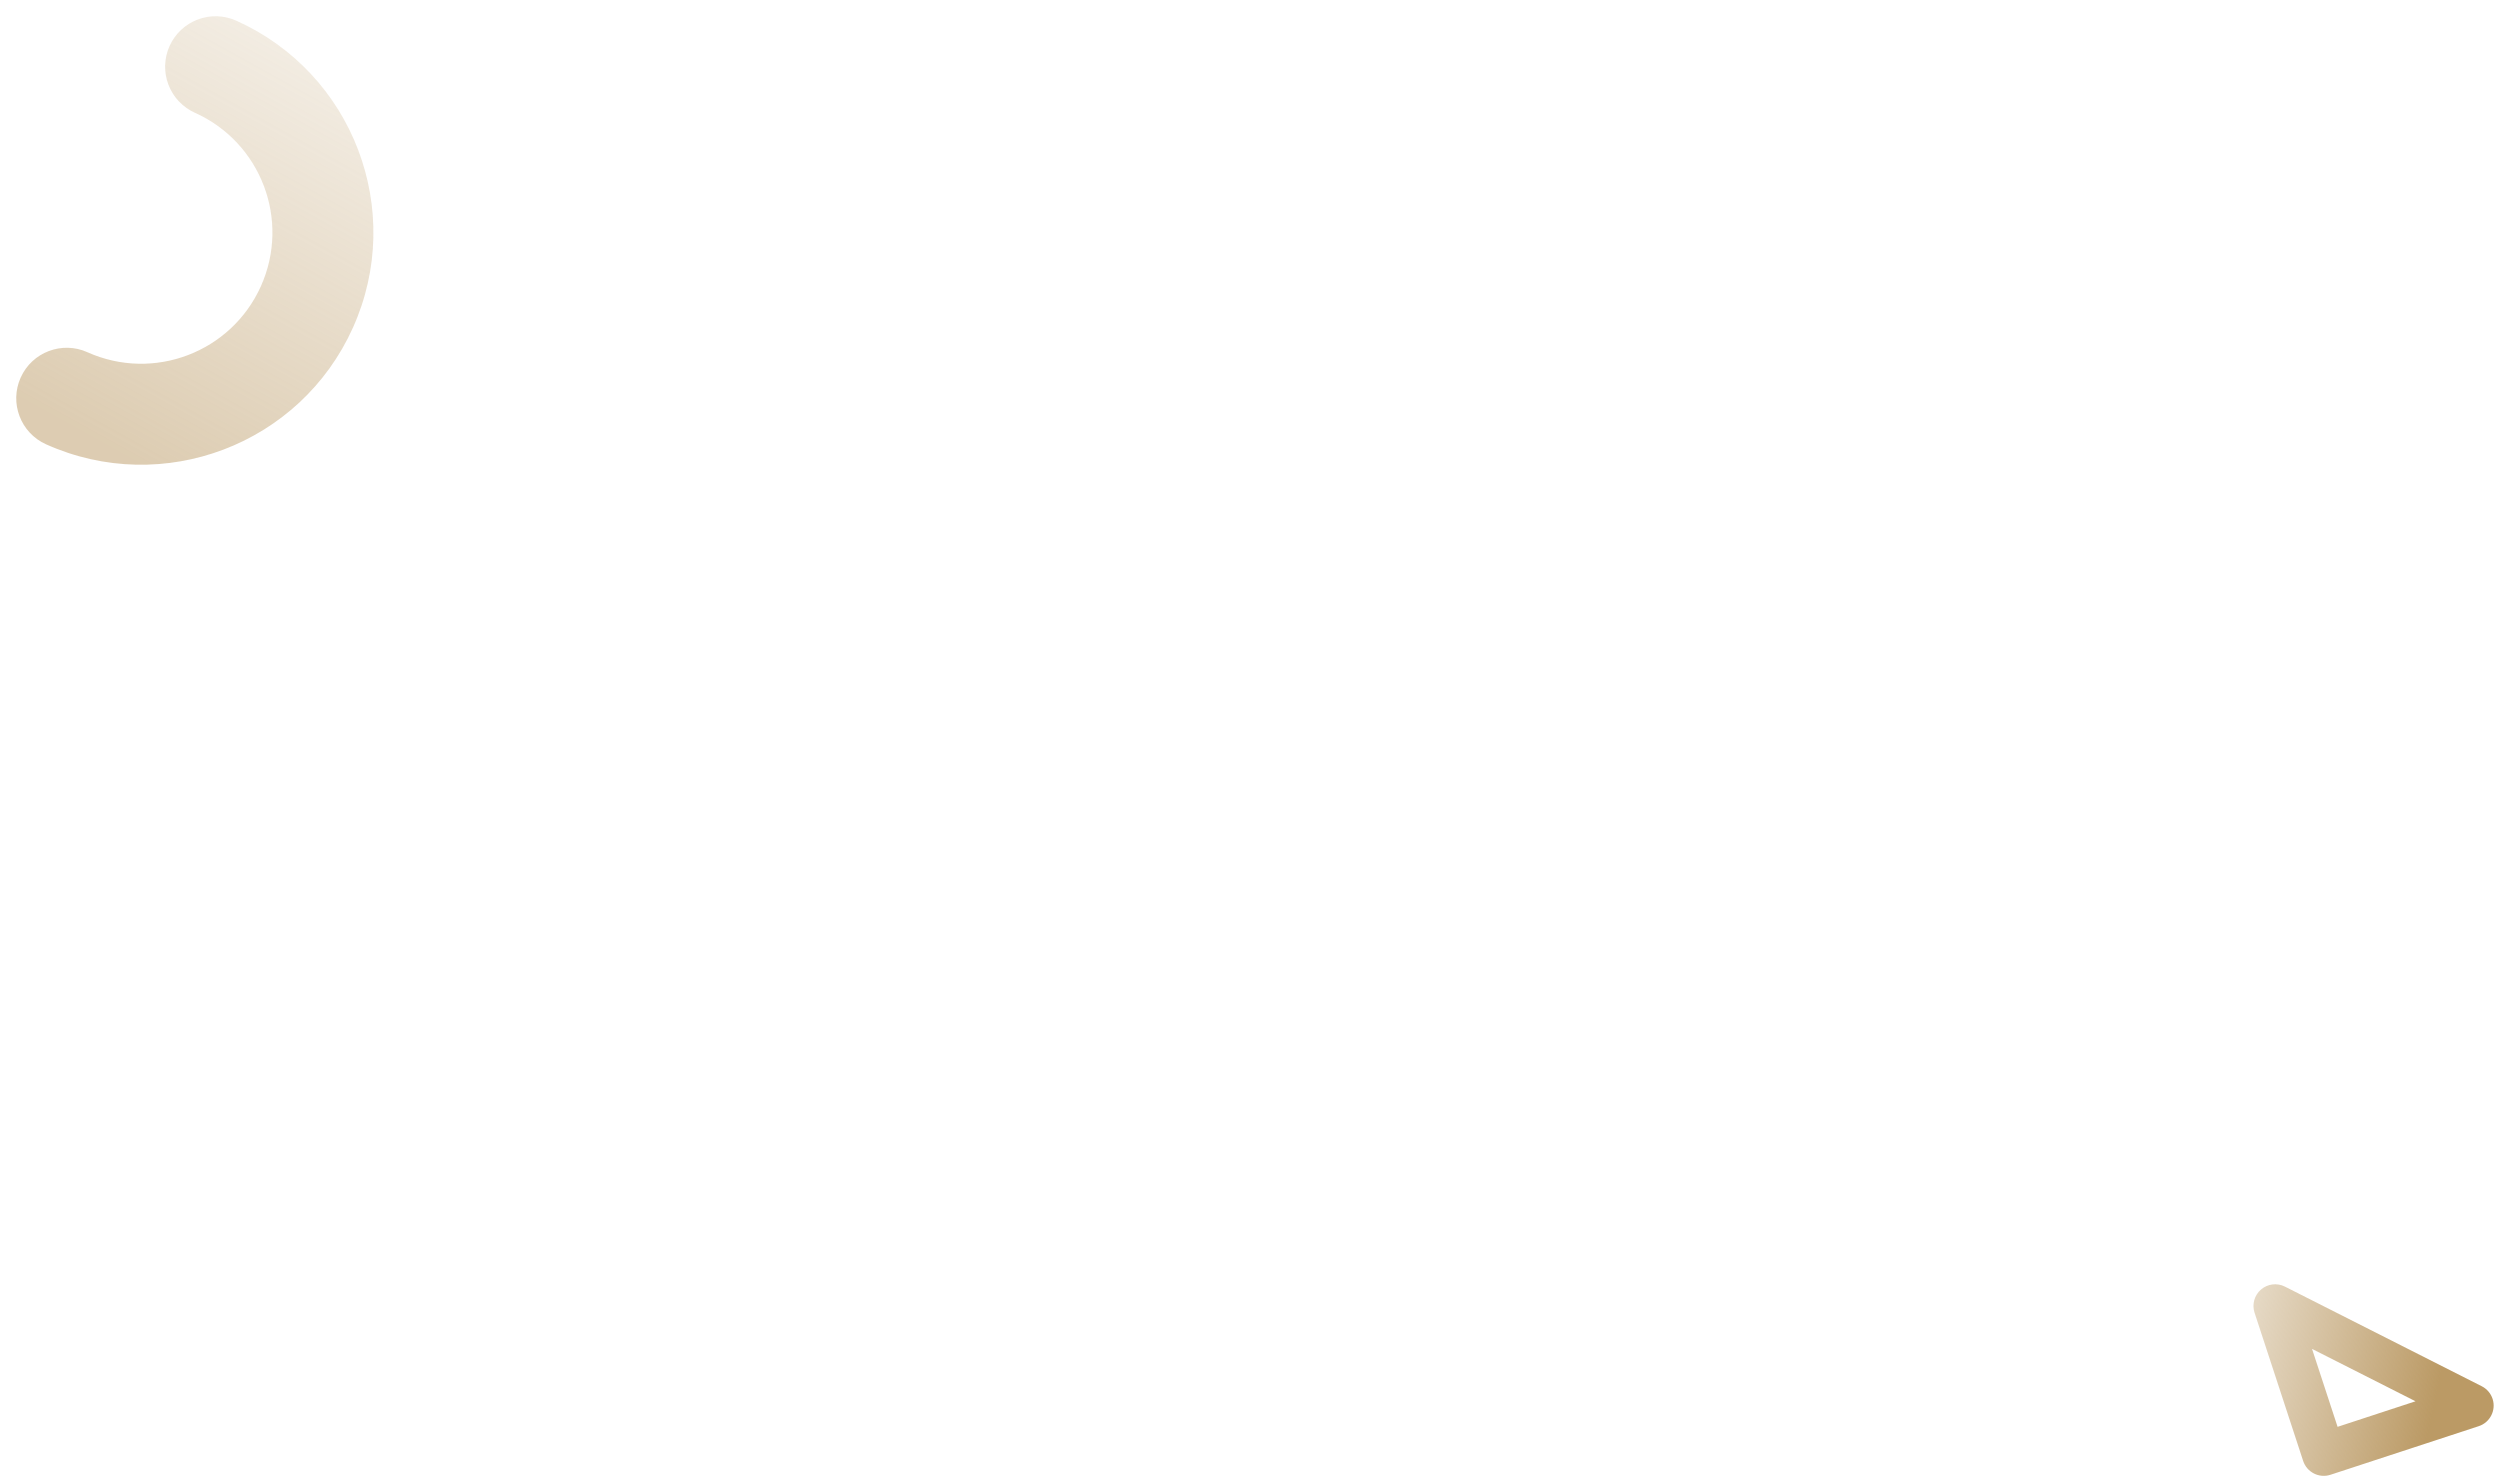 <svg width="1468" height="871" viewBox="0 0 1468 871" fill="none" xmlns="http://www.w3.org/2000/svg">
<path opacity="0.5" d="M99.564 27.037C96.344 34.209 96.102 42.365 98.895 49.713C101.689 57.062 107.288 62.999 114.46 66.218C153.286 83.653 170.626 129.261 153.191 168.086C135.755 206.912 90.148 224.252 51.322 206.817C36.389 200.111 18.848 206.78 12.142 221.713C5.436 236.646 12.105 254.187 27.038 260.893C95.729 291.74 176.42 261.061 207.267 192.37C238.114 123.679 207.435 42.988 138.744 12.141C131.573 8.921 123.417 8.679 116.068 11.473C108.72 14.266 102.784 19.866 99.564 27.037Z" fill="url(#paint0_linear_7_6)"/>
<path d="M1463.68 821.527C1465.78 828.176 1462.13 835.276 1455.51 837.447L1368.46 865.984C1361.79 868.17 1354.6 864.533 1352.41 857.858L1323.87 770.815C1322.27 765.925 1323.77 760.55 1327.68 757.198C1331.58 753.845 1337.12 753.175 1341.71 755.5L1457.29 814.007C1460.34 815.552 1462.65 818.264 1463.68 821.527ZM1372.63 837.839L1418.39 822.833L1357.62 792.069L1372.63 837.839Z" fill="url(#paint1_linear_7_6)"/>
<defs>
<linearGradient id="paint0_linear_7_6" x1="22.645" y1="301.889" x2="270.469" y2="-145.401" gradientUnits="userSpaceOnUse">
<stop offset="0.108" stop-color="#BB9A65"/>
<stop offset="0.907" stop-color="#BB9A65" stop-opacity="0"/>
</linearGradient>
<linearGradient id="paint1_linear_7_6" x1="1456.79" y1="816.368" x2="1229.56" y2="768.237" gradientUnits="userSpaceOnUse">
<stop offset="0.108" stop-color="#BB9A65"/>
<stop offset="0.907" stop-color="#BB9A65" stop-opacity="0"/>
</linearGradient>
</defs>
</svg>
